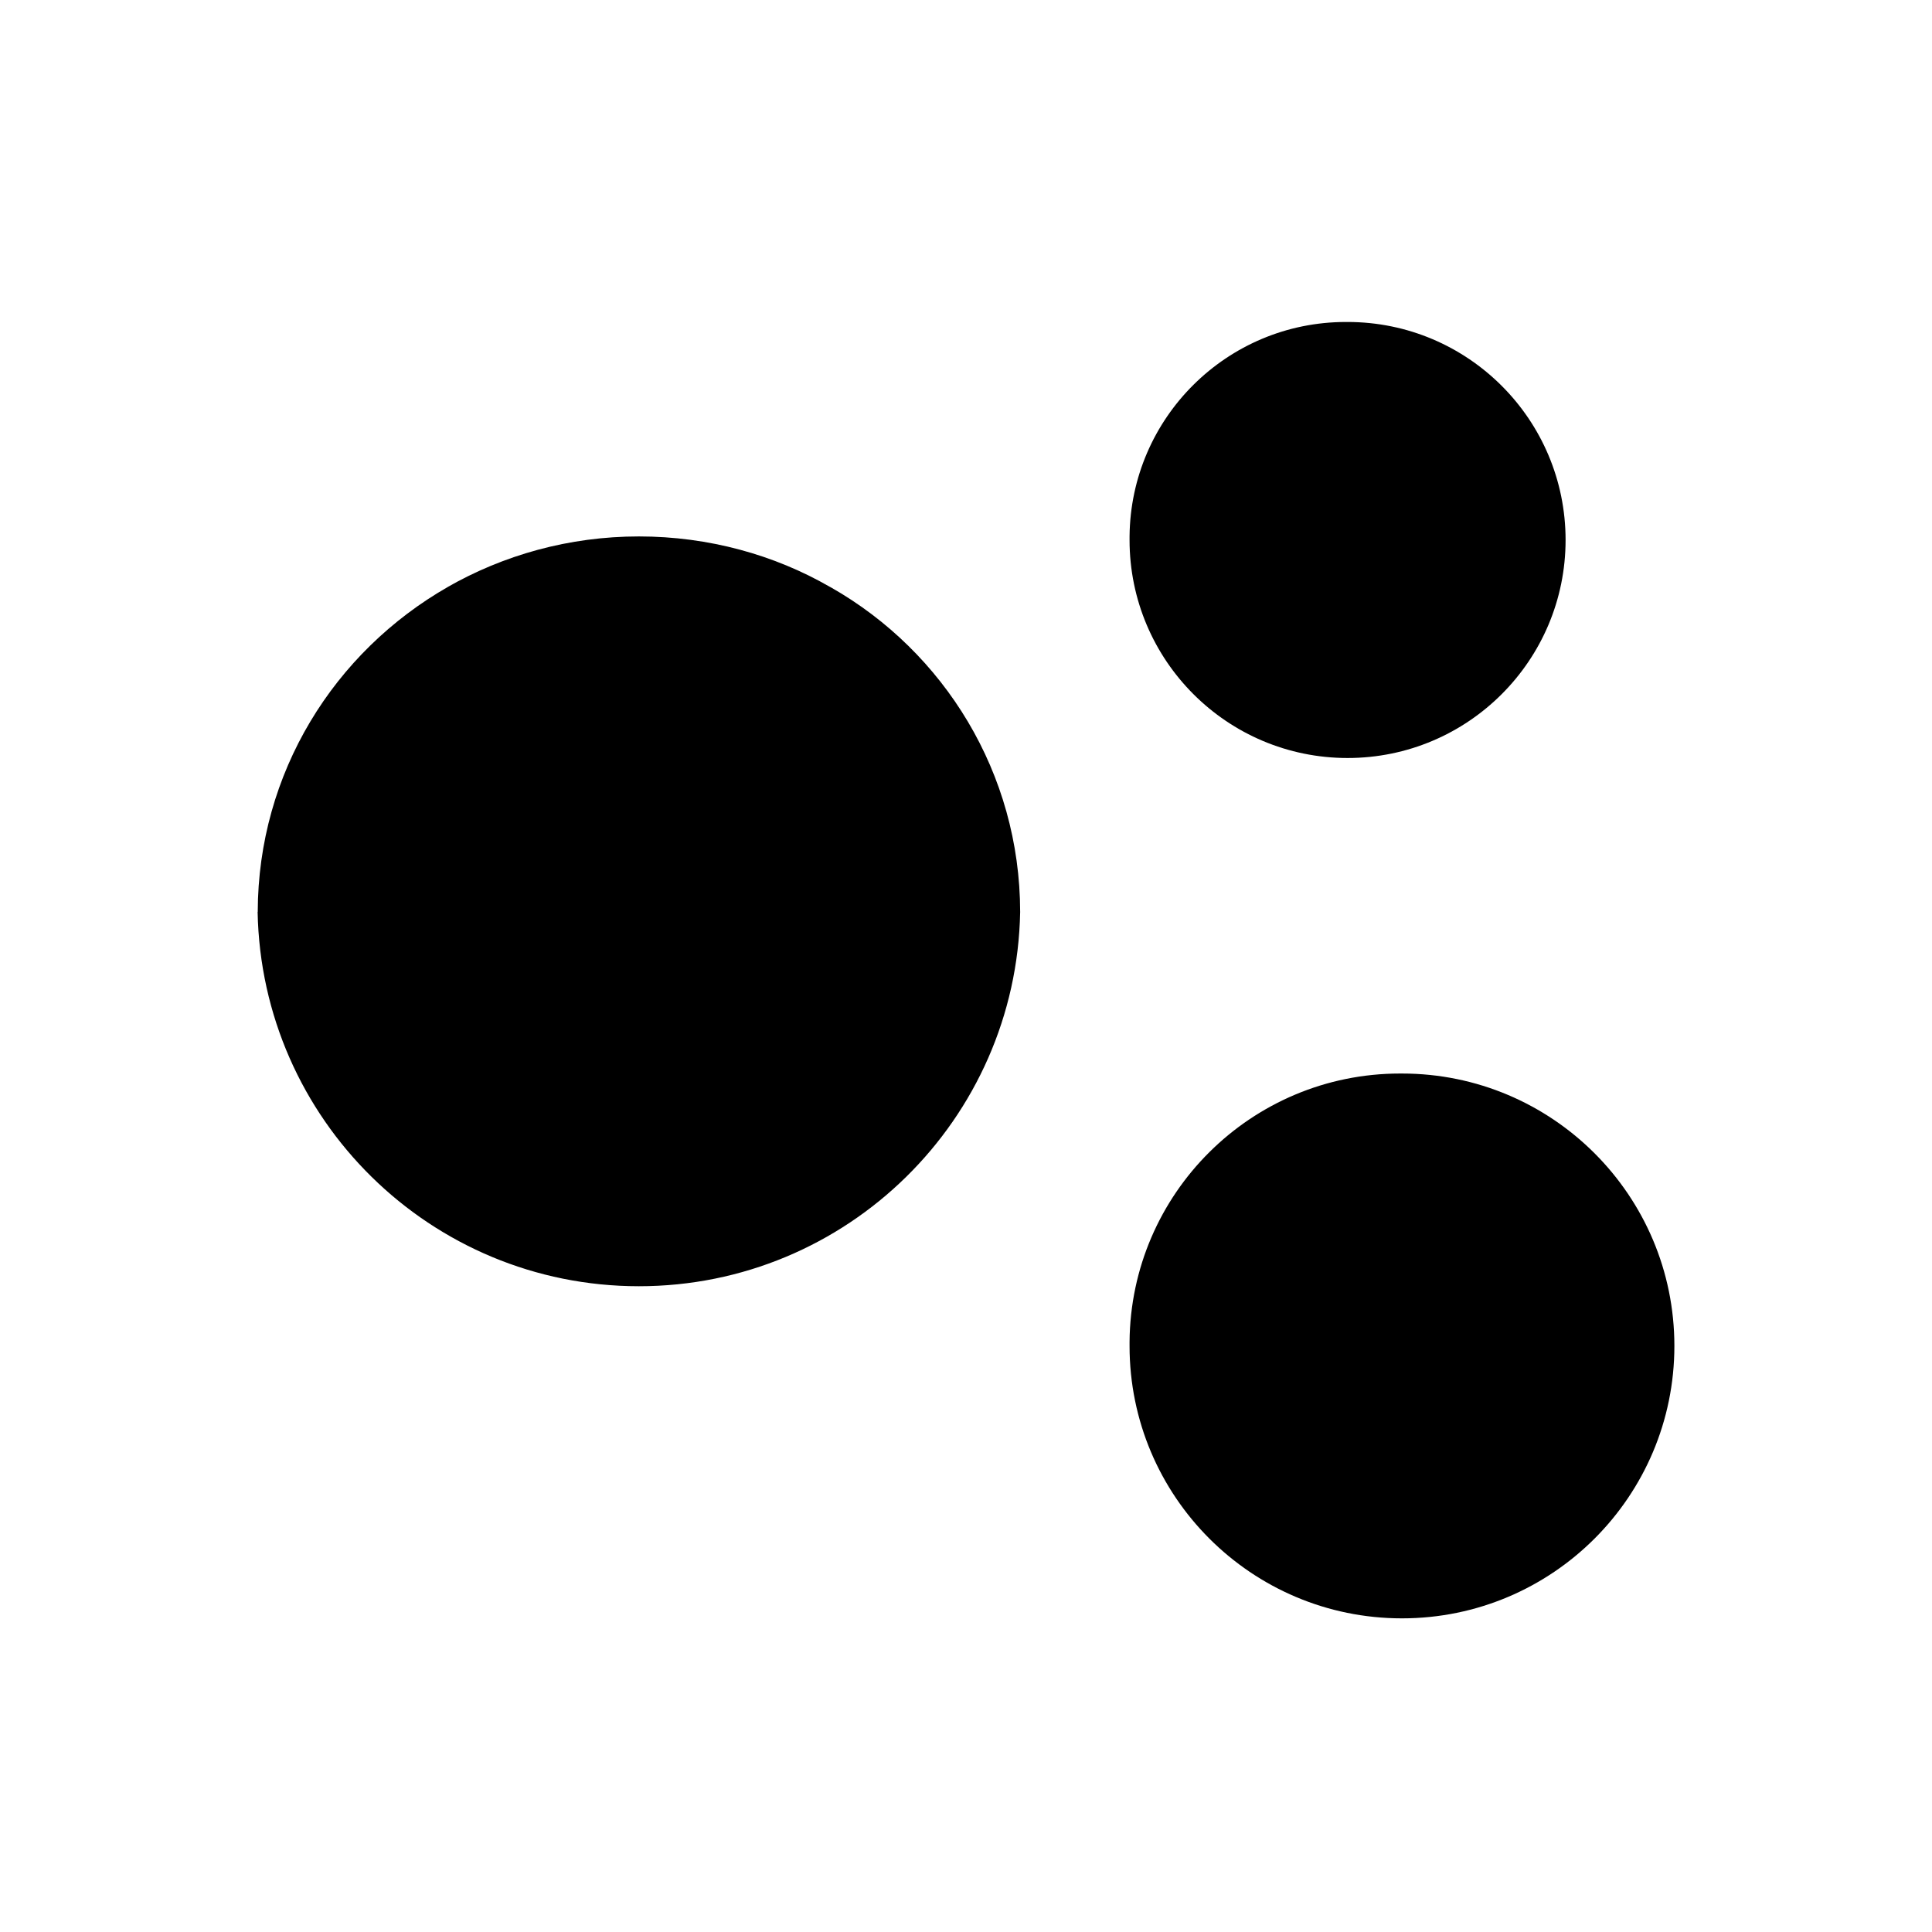 <!-- Generated by IcoMoon.io -->
<svg version="1.1" xmlns="http://www.w3.org/2000/svg" width="32" height="32" viewBox="0 0 32 32">
<title>qt</title>
<path d="M18.709 8.885c0 0.017 0 0.038 0 0.059 0 1.994 1.617 3.611 3.611 3.611s3.611-1.617 3.611-3.611c0-1.994-1.617-3.611-3.611-3.611-0.002 0-0.003 0-0.005 0v0c-0.007 0-0.015 0-0.023 0-1.968 0-3.565 1.587-3.583 3.55v0.002zM18.709 22.229c0 0.019 0 0.041 0 0.064 0 2.492 2.020 4.512 4.512 4.512s4.512-2.020 4.512-4.512c0-2.492-2.020-4.512-4.512-4.512v0c-0.010 0-0.021 0-0.032 0-2.463 0-4.462 1.988-4.48 4.446v0.002zM4.267 15.104c0.065 3.438 2.867 6.2 6.315 6.2s6.249-2.762 6.315-6.194v-0.006c-0.003-2.301-1.261-4.307-3.127-5.371l-0.030-0.016c-0.908-0.523-1.997-0.832-3.157-0.832s-2.249 0.309-3.188 0.849l0.031-0.017c-1.895 1.081-3.152 3.086-3.157 5.386v0.001z"></path>
</svg>
